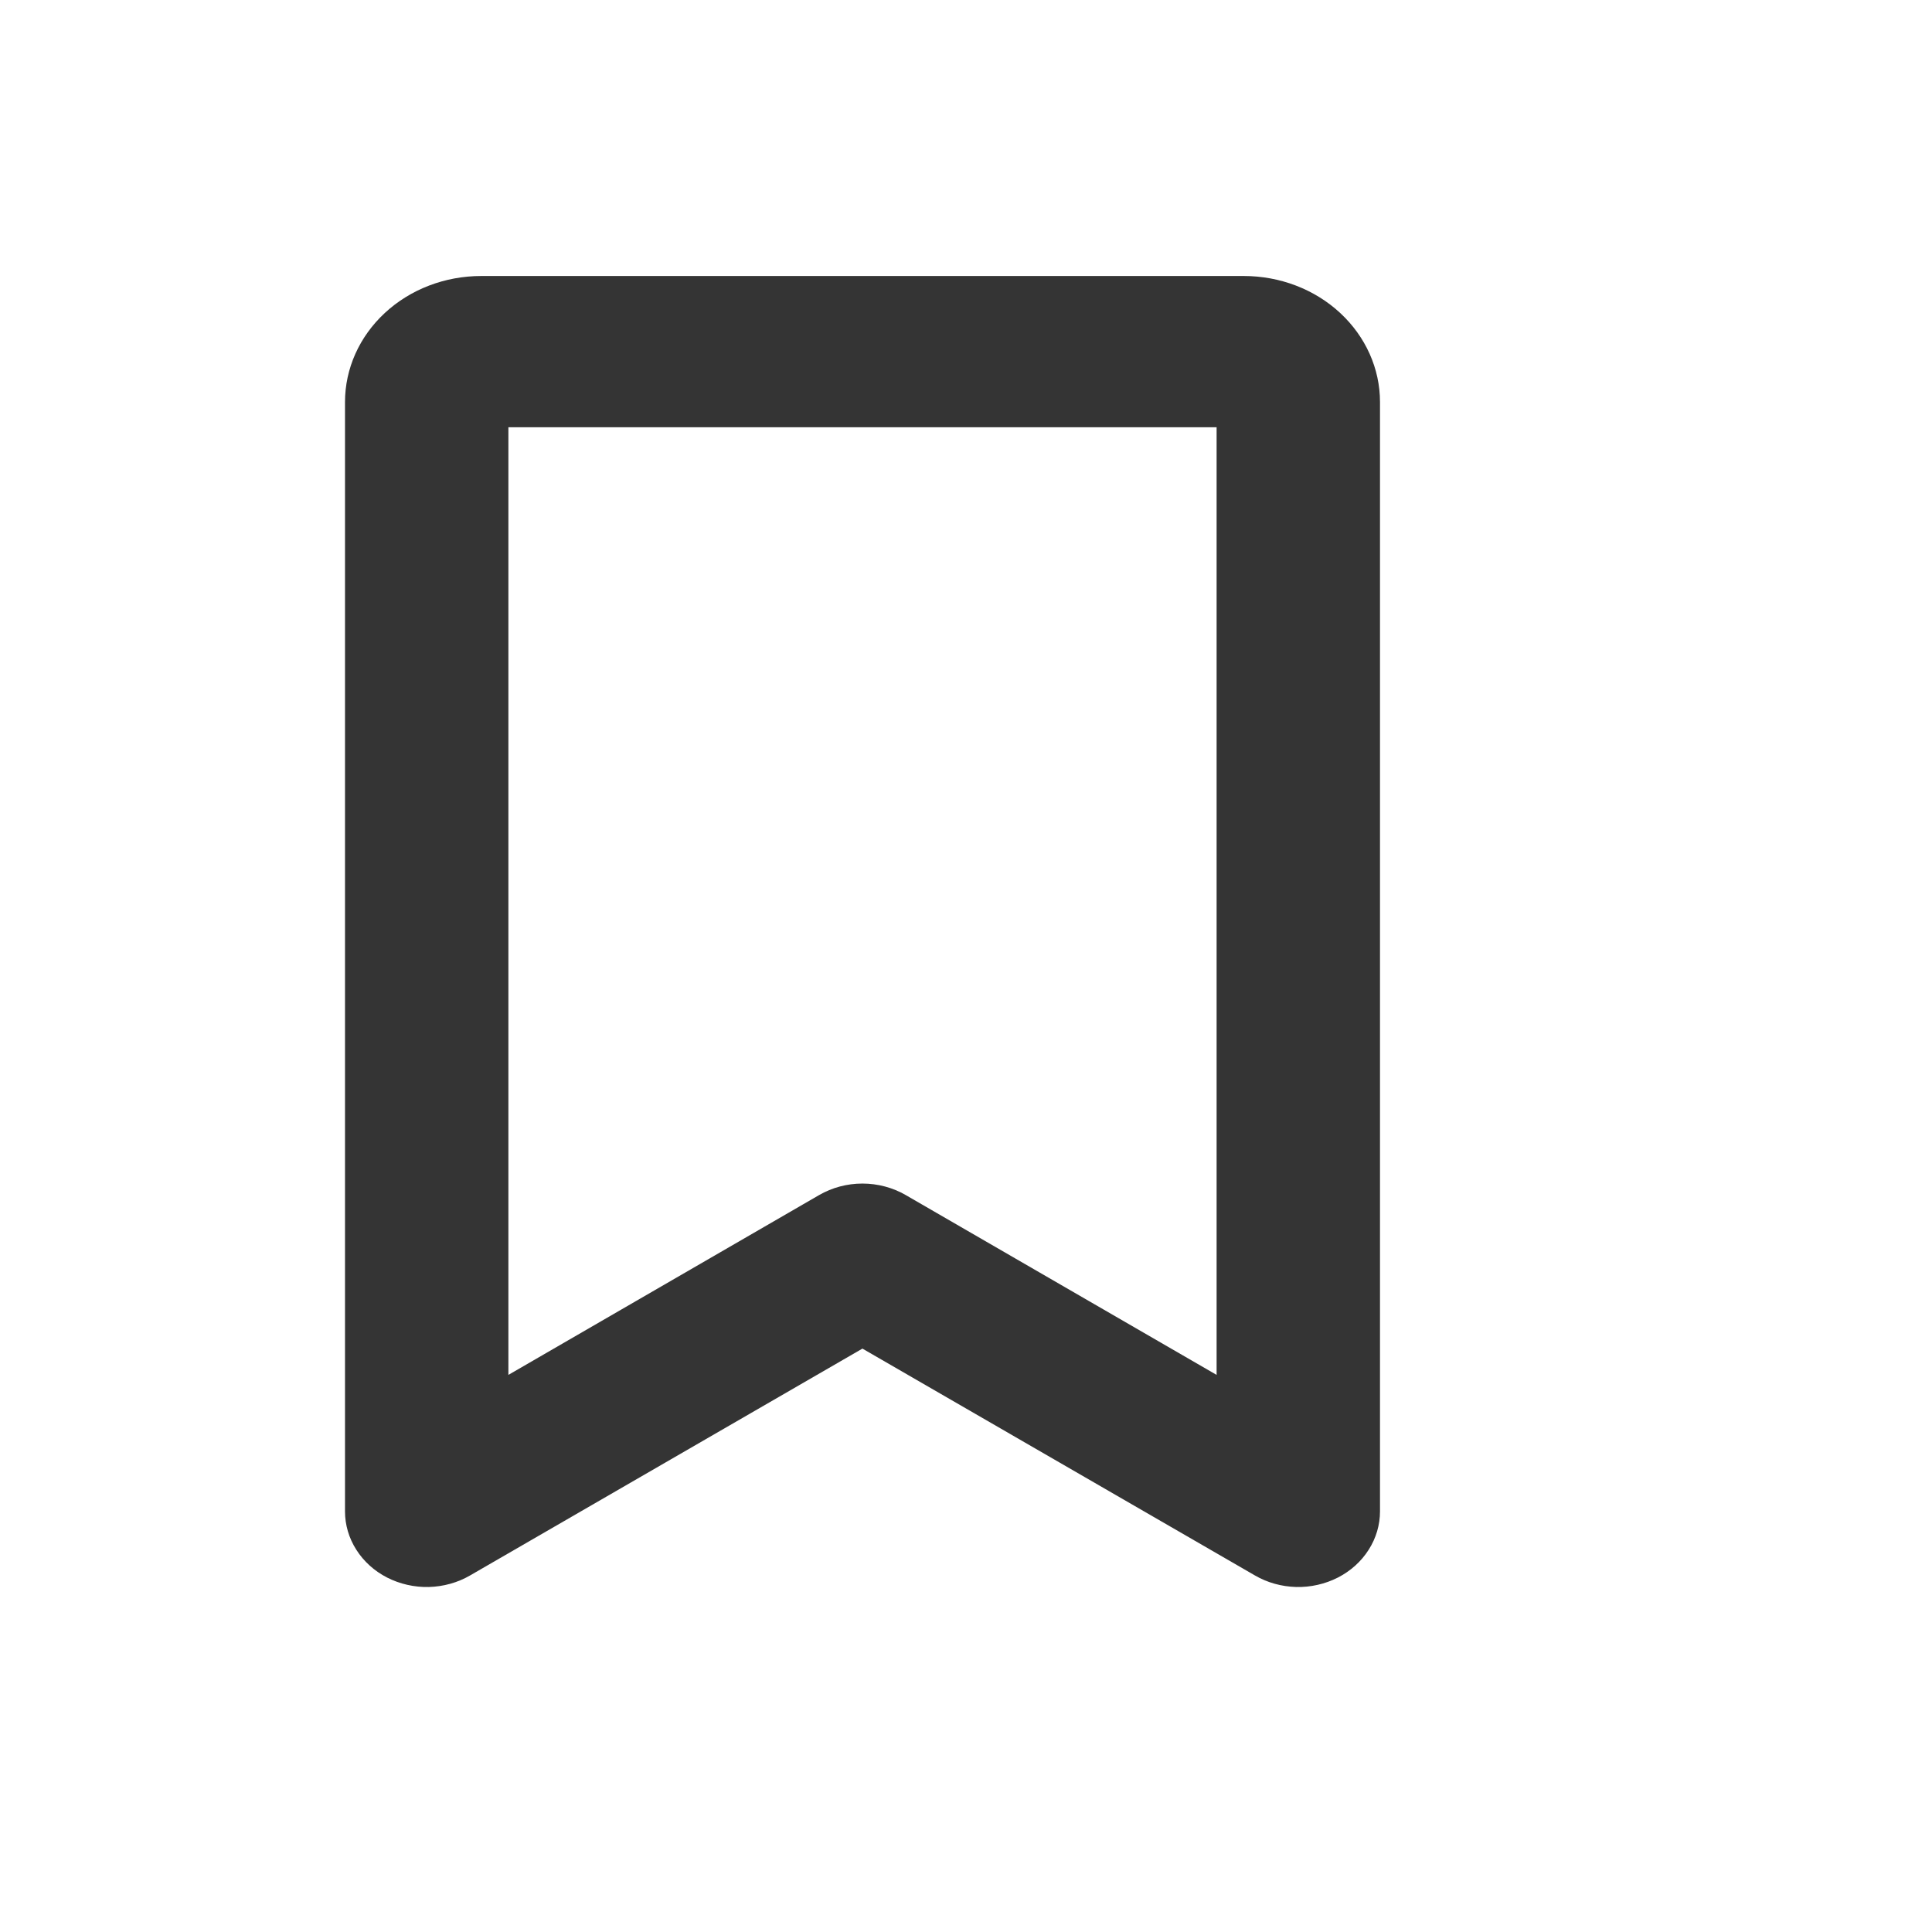 <svg width="28" height="28" viewBox="0 0 28 28" fill="none" xmlns="http://www.w3.org/2000/svg">
<path d="M18.026 4H6.974C6.45 4 5.948 4.192 5.578 4.535C5.208 4.878 5 5.342 5 5.827V21.904C5 22.099 5.056 22.291 5.164 22.46C5.271 22.629 5.425 22.768 5.61 22.863C5.795 22.957 6.004 23.005 6.215 23C6.427 22.994 6.633 22.937 6.812 22.833L12.499 19.545L18.188 22.833C18.367 22.937 18.573 22.994 18.785 23C18.996 23.005 19.205 22.957 19.39 22.863C19.575 22.768 19.729 22.629 19.836 22.46C19.944 22.291 20 22.099 20 21.904V5.827C20 5.342 19.792 4.878 19.422 4.535C19.052 4.192 18.55 4 18.026 4ZM17.632 19.926L13.127 17.32C12.938 17.211 12.721 17.153 12.499 17.153C12.277 17.153 12.06 17.211 11.871 17.32L7.368 19.926V6.192H17.632V19.926Z" fill="#343434"/>
</svg>
